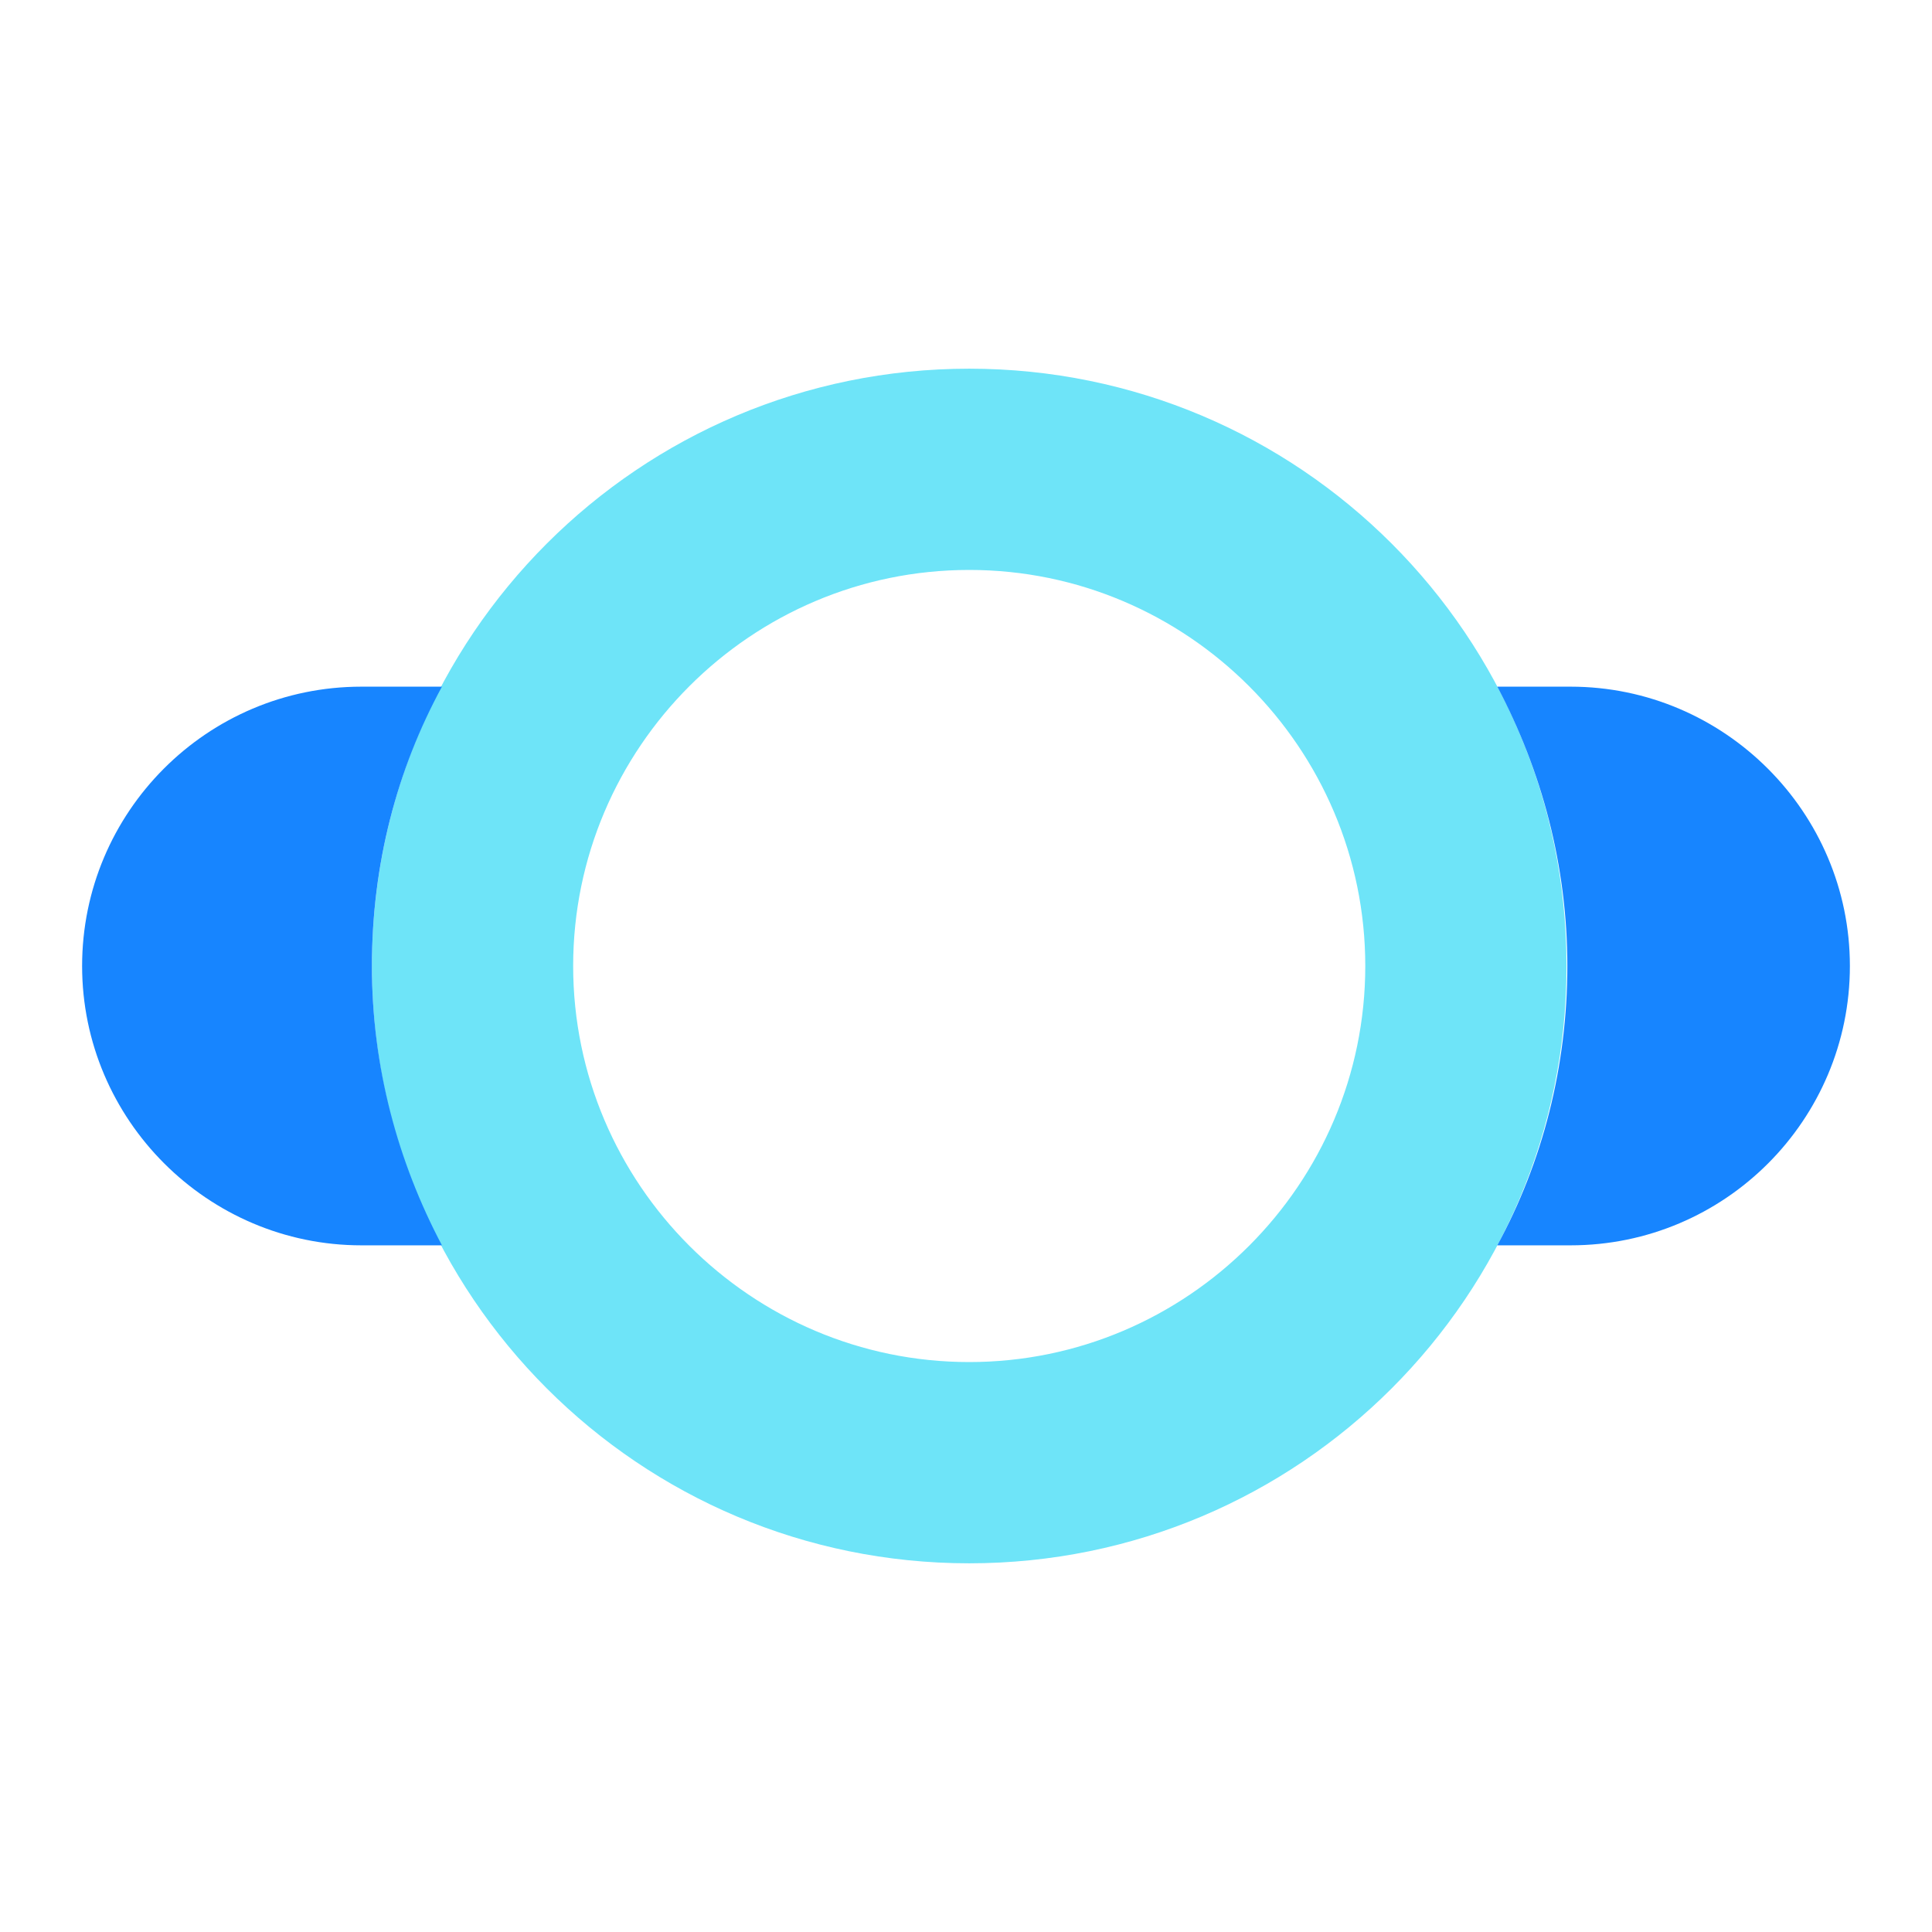 <?xml version="1.0" encoding="UTF-8"?><svg id="a" xmlns="http://www.w3.org/2000/svg" viewBox="0 0 24 24"><path d="M12.04,7.08c2.71,0,4.92,2.21,4.92,4.92s-2.21,4.92-4.92,4.92-4.92-2.21-4.92-4.92,2.21-4.92,4.92-4.92m0-2.5c-4.1,0-7.42,3.32-7.42,7.42s3.32,7.42,7.42,7.42,7.42-3.32,7.42-7.42-3.32-7.42-7.42-7.42h0Z" fill="#6ee4f8"/><g><path d="M4.62,12c0-1.26,.31-2.44,.87-3.47h-1c-1.92,0-3.47,1.56-3.47,3.47s1.56,3.47,3.47,3.47h1c-.55-1.04-.87-2.22-.87-3.47Z" fill="#1785ff"/><path d="M19.51,8.53h-.91c.55,1.04,.87,2.22,.87,3.47s-.31,2.44-.87,3.47h.91c1.92,0,3.47-1.56,3.47-3.47s-1.56-3.47-3.47-3.47Z" fill="#1785ff"/></g></svg>
